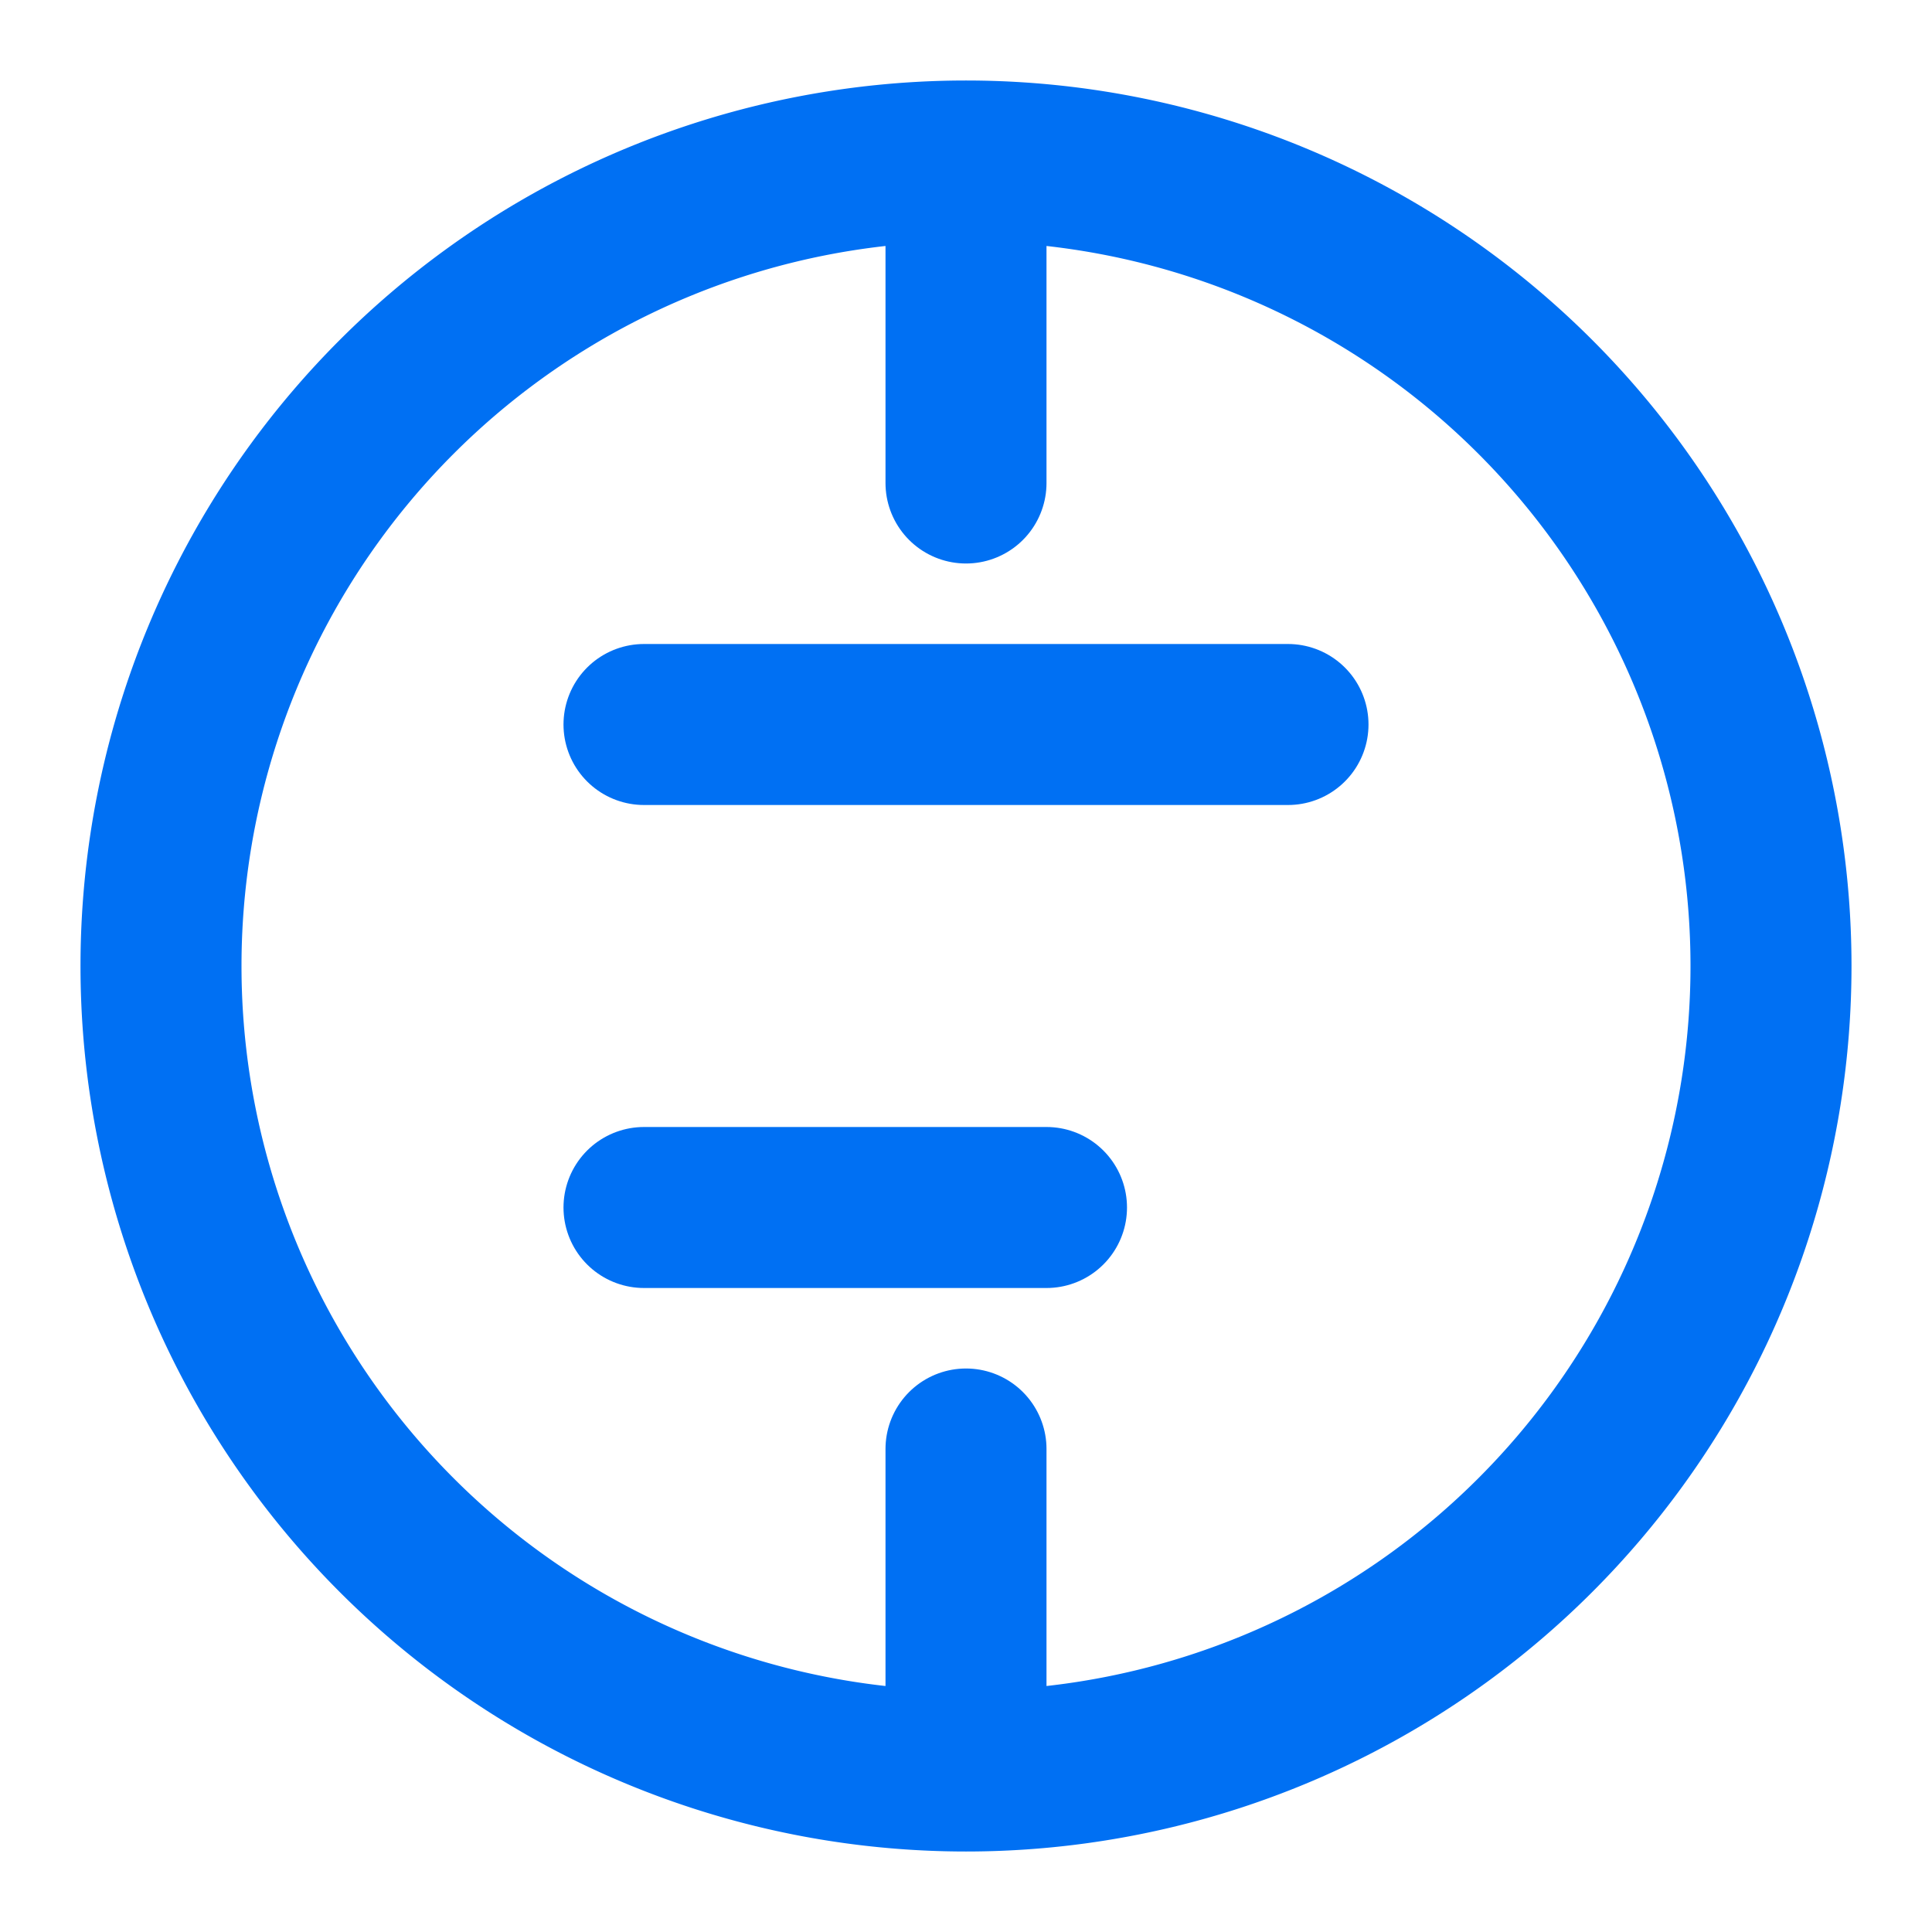 <svg xmlns="http://www.w3.org/2000/svg" width="24" height="24" viewBox="0 0 24 24" fill="none" stroke="#0070f3" stroke-width="2" stroke-linecap="round" stroke-linejoin="round">
  <path d="M12 22a10 10 0 1 0 0-20 10 10 0 0 0 0 20z"/>
  <path d="M8 9h8"/>
  <path d="M8 15h5"/>
  <path d="M12 3v3"/>
  <path d="M12 18v3"/>
</svg>
